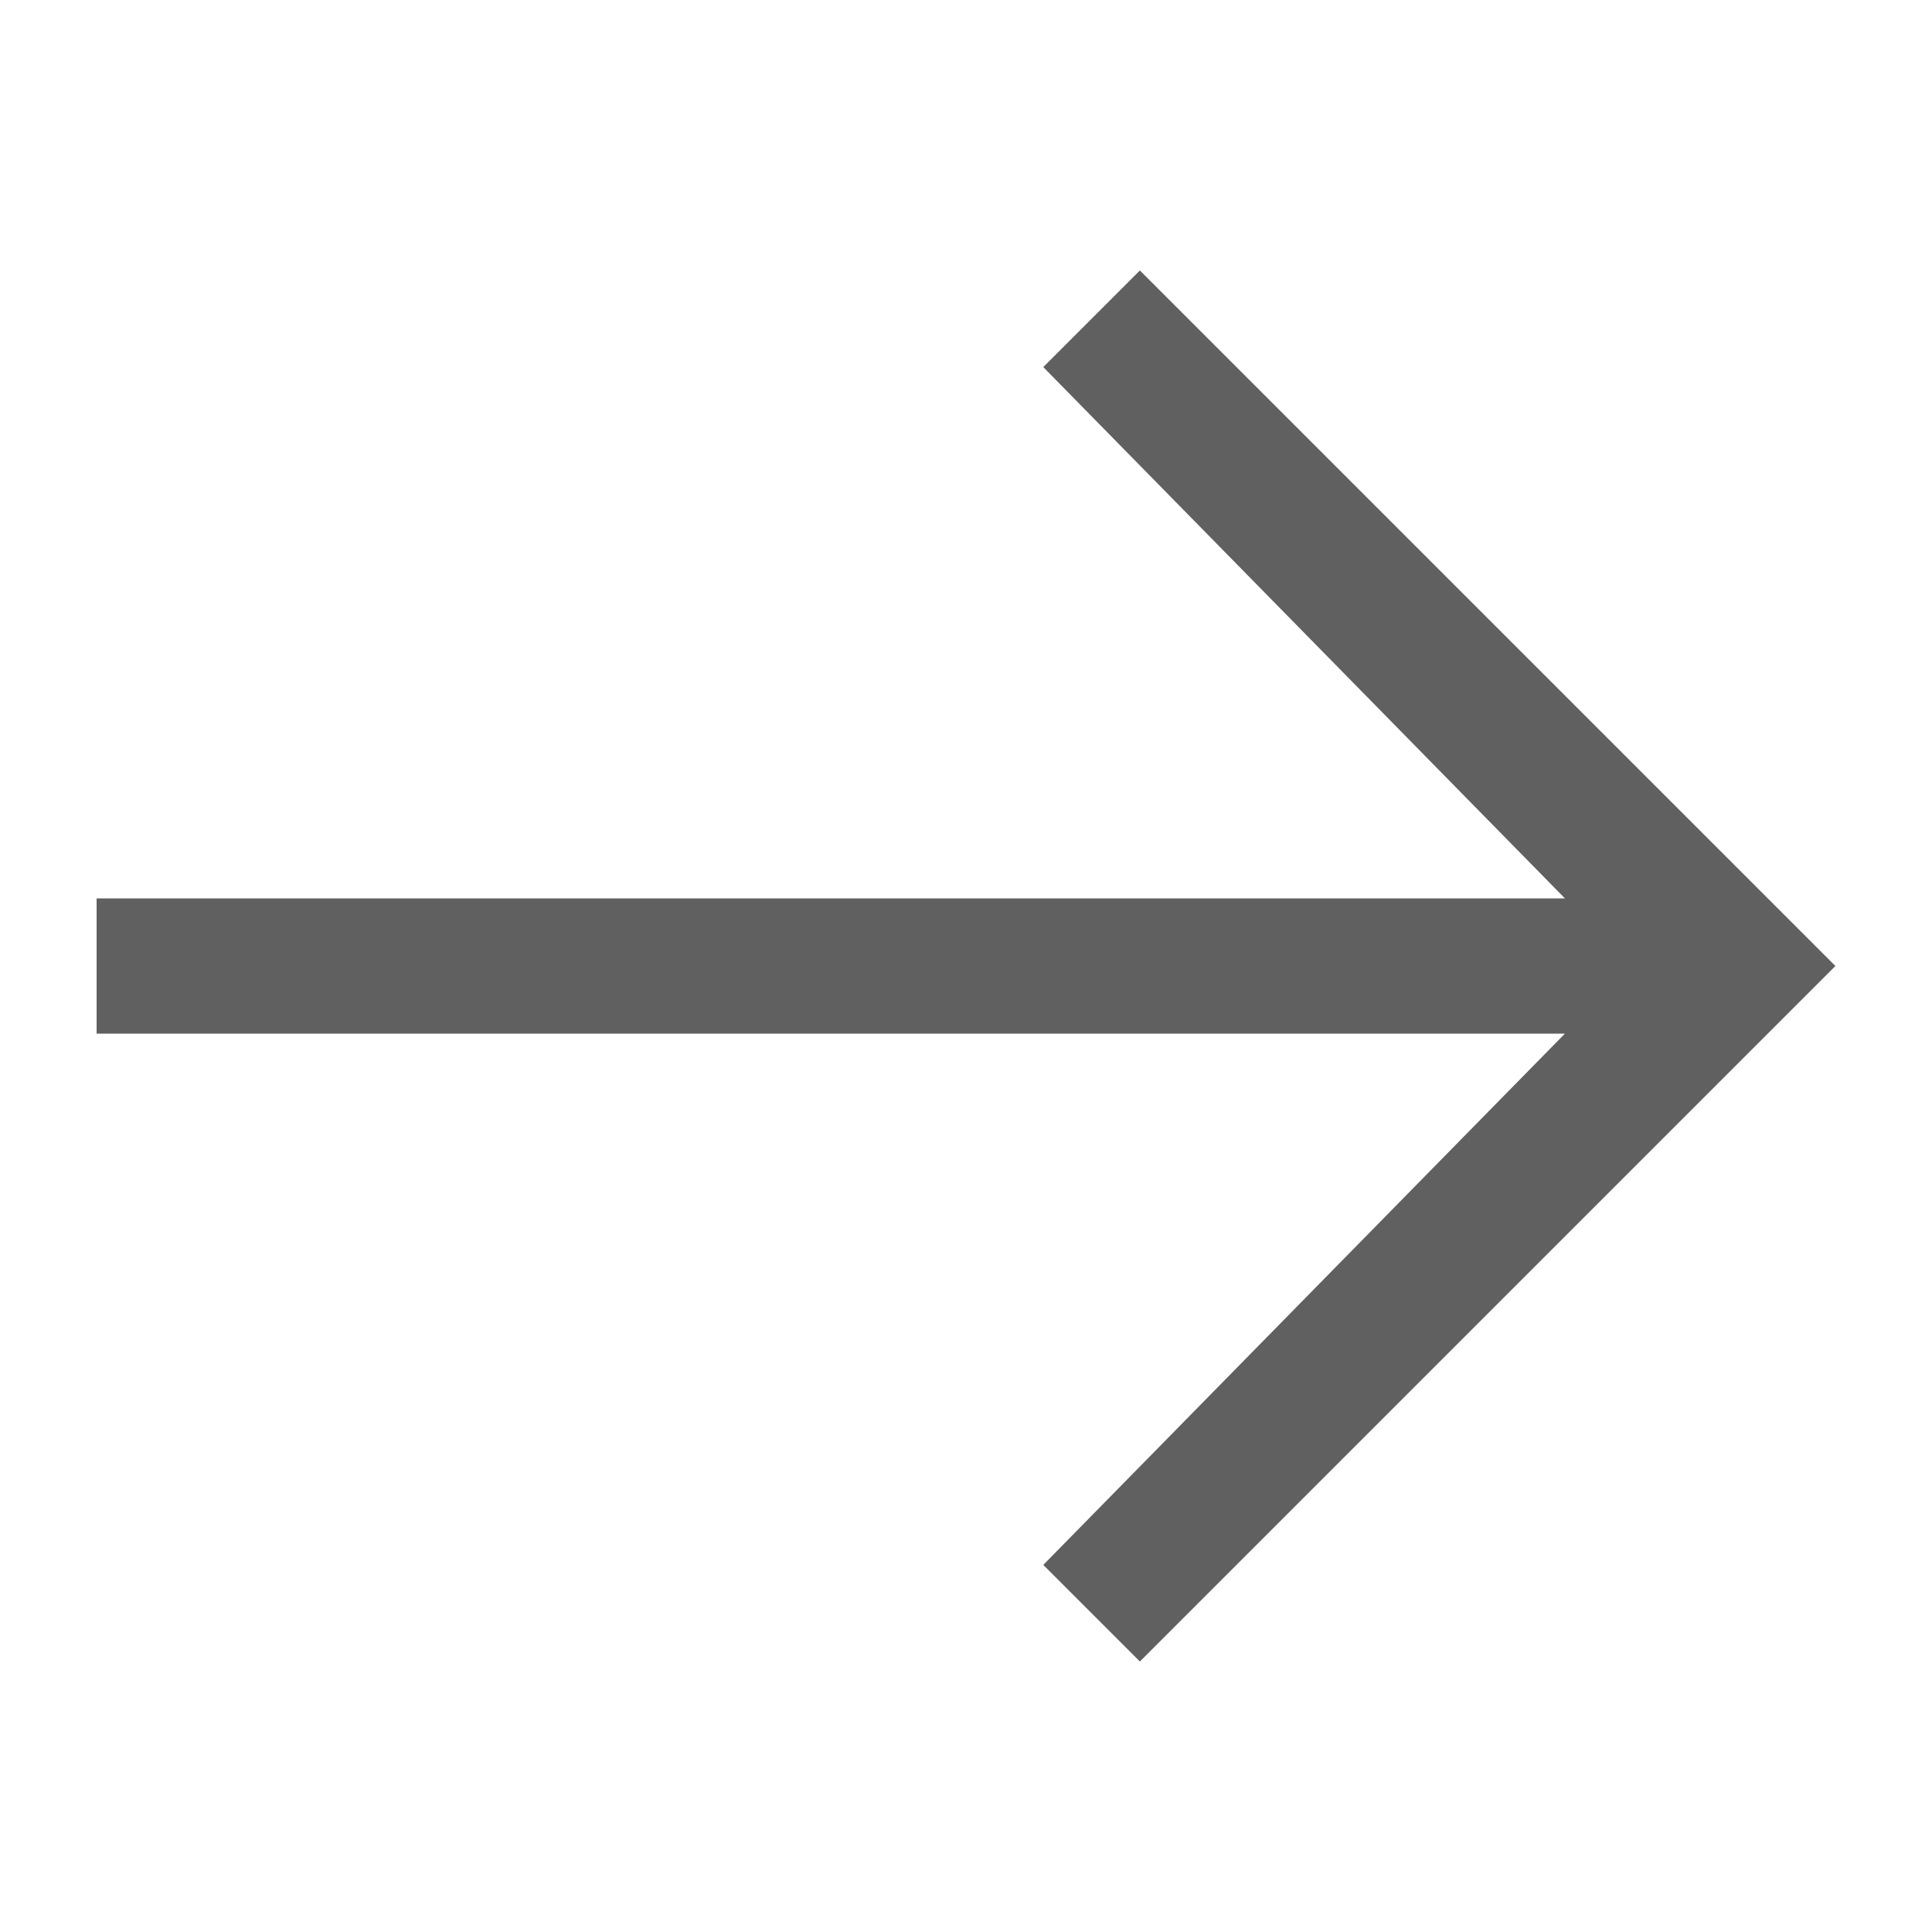 <svg width="20" height="20" viewBox="0 0 20 20" fill="none" xmlns="http://www.w3.org/2000/svg">
<g id="Slot &#226;&#134;&#146; SVG">
<path id="Vector" d="M11.8 2.8L10.8 3.8L16.2 9.3H1V10.7H16.2L10.8 16.2L11.8 17.2L19 10L11.8 2.8Z" fill="#606060"/>
</g>
</svg>
